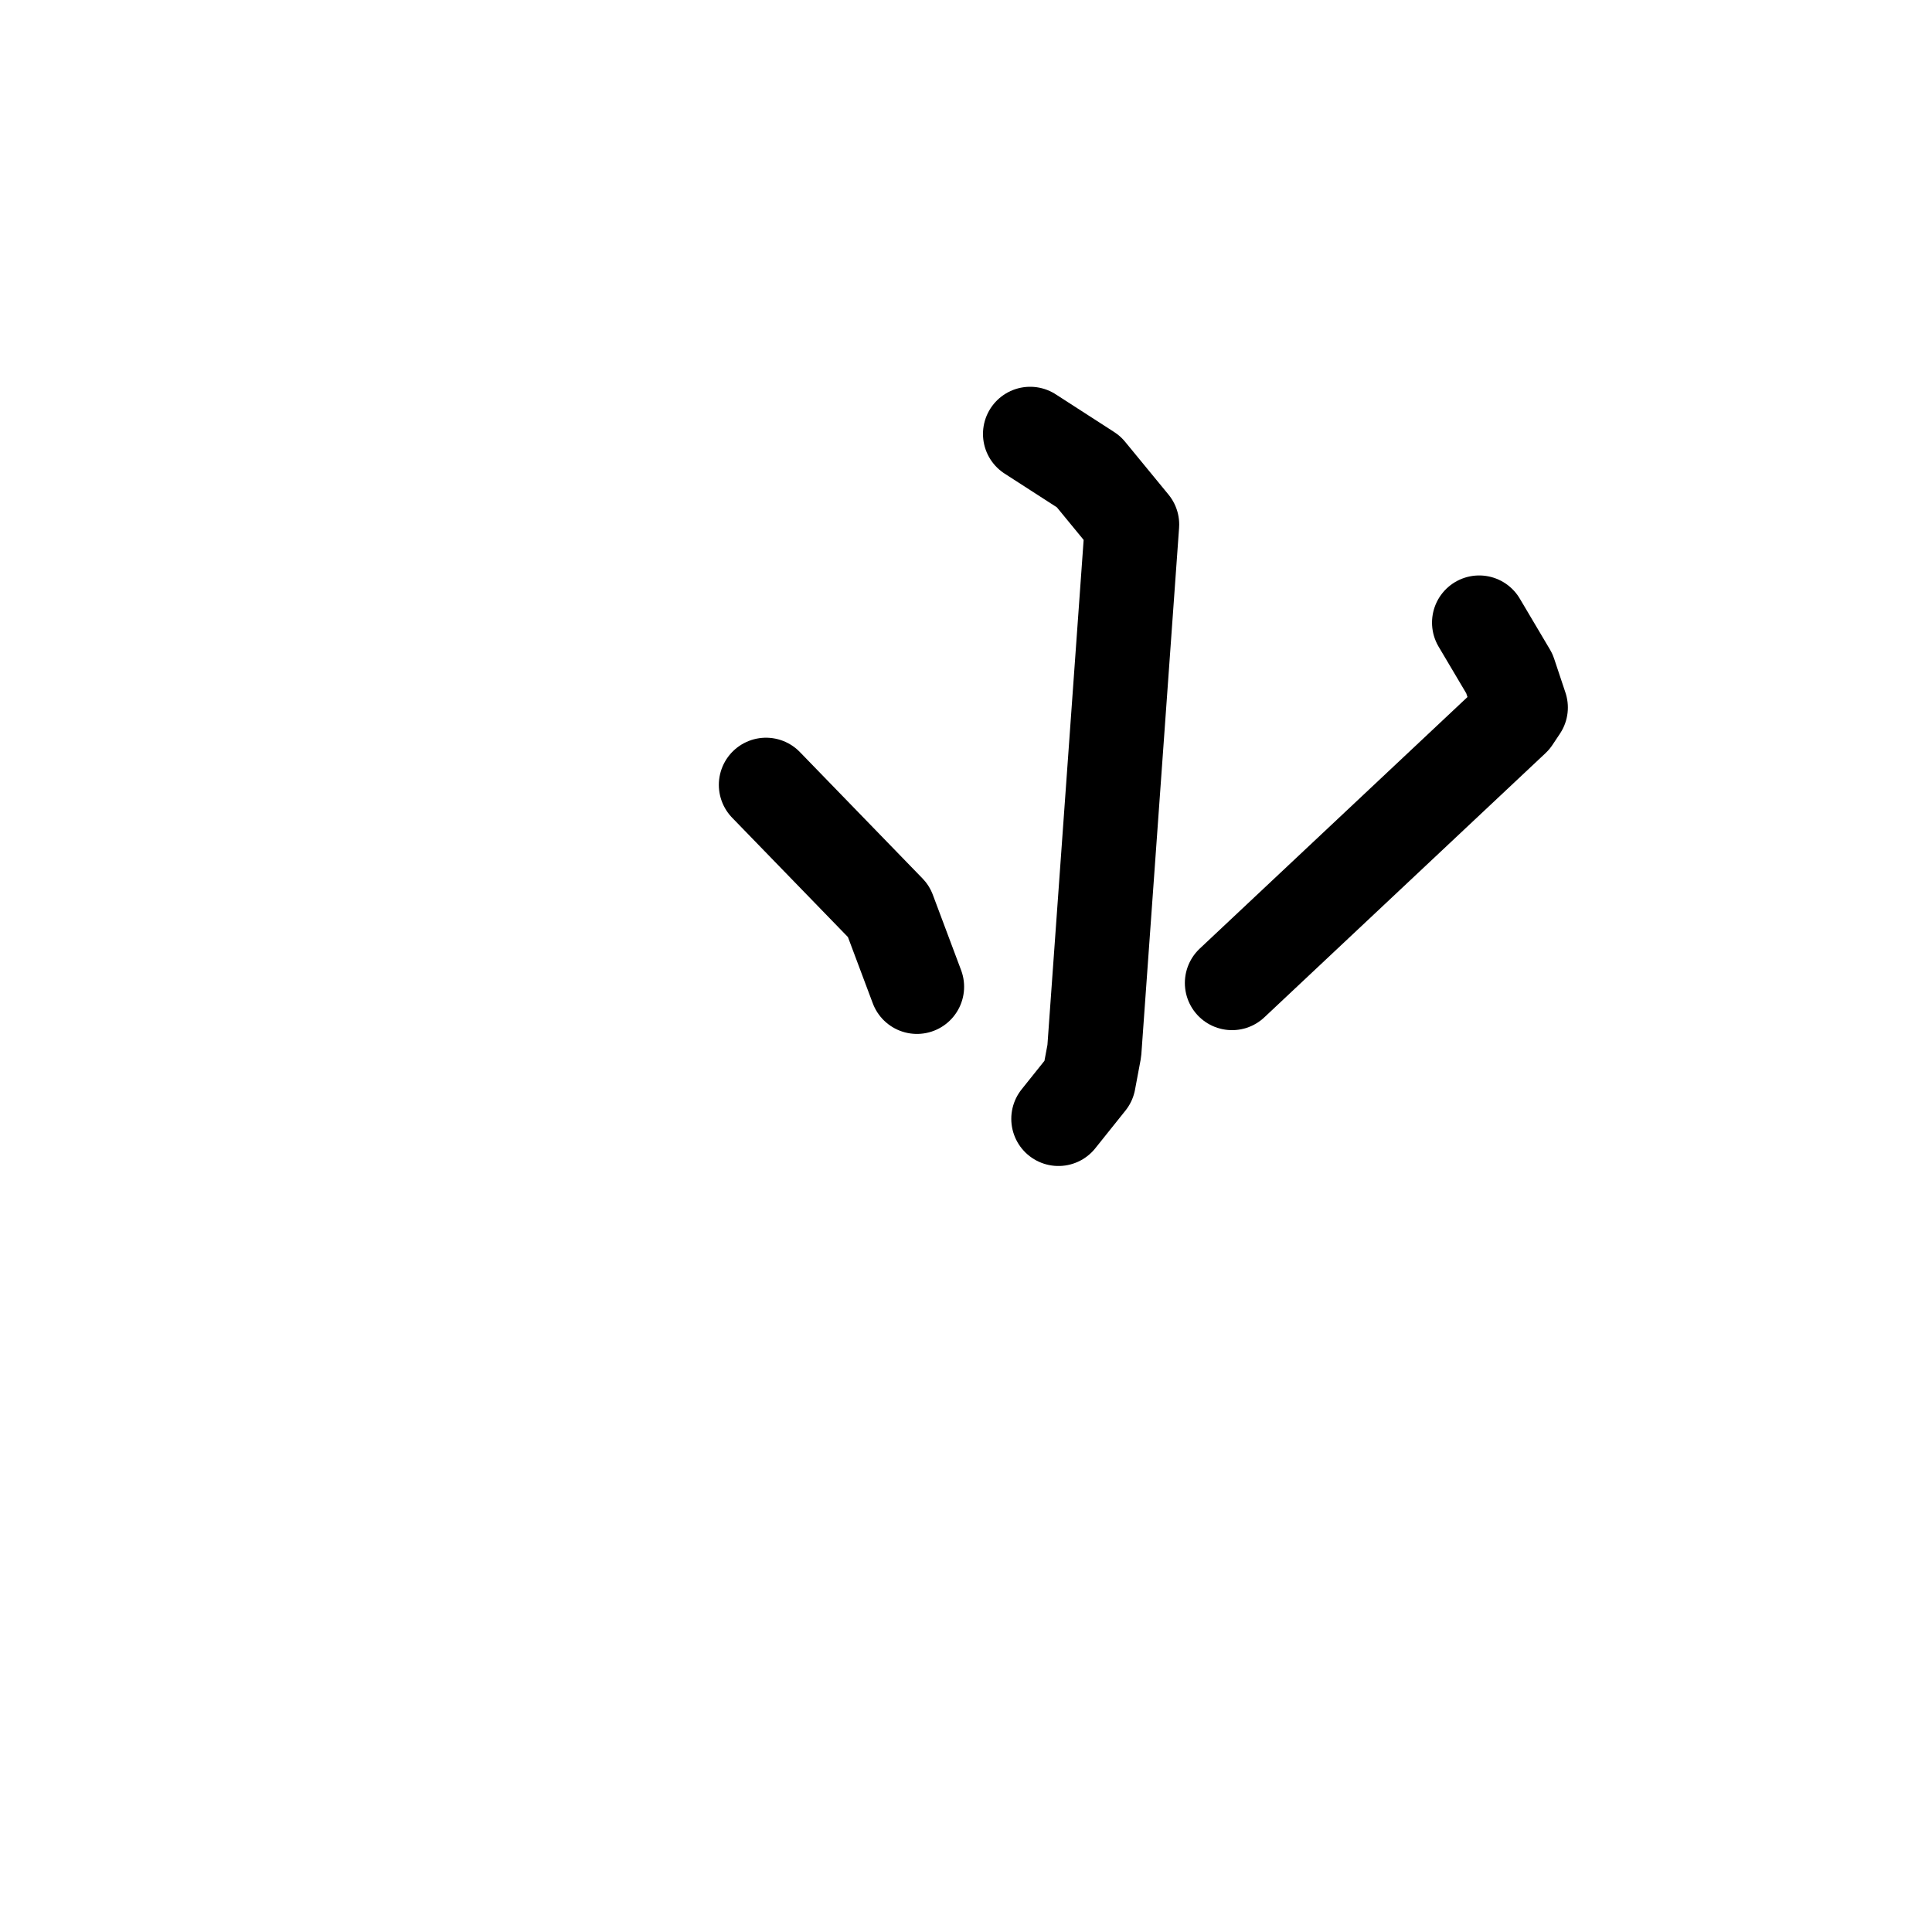 <svg xmlns="http://www.w3.org/2000/svg" viewBox="0 0 1024 1024">
  <g style="fill:none;stroke:#000000;stroke-width:50;stroke-linecap:round;stroke-linejoin:round;" transform="scale(1, 1) translate(0, 0)">
    <path d="M 546.0,230.0 L 577.0,250.0 L 600.0,278.0 L 580.0,557.0 L 577.0,573.0 L 561.0,593.0"/>
    <path d="M 406.0,416.0 L 471.0,483.0 L 486.0,523.0"/>
    <path d="M 784.0,330.0 L 800.0,357.0 L 806.0,375.0 L 802.0,381.0 L 653.0,521.0"/>
  </g>
</svg>
